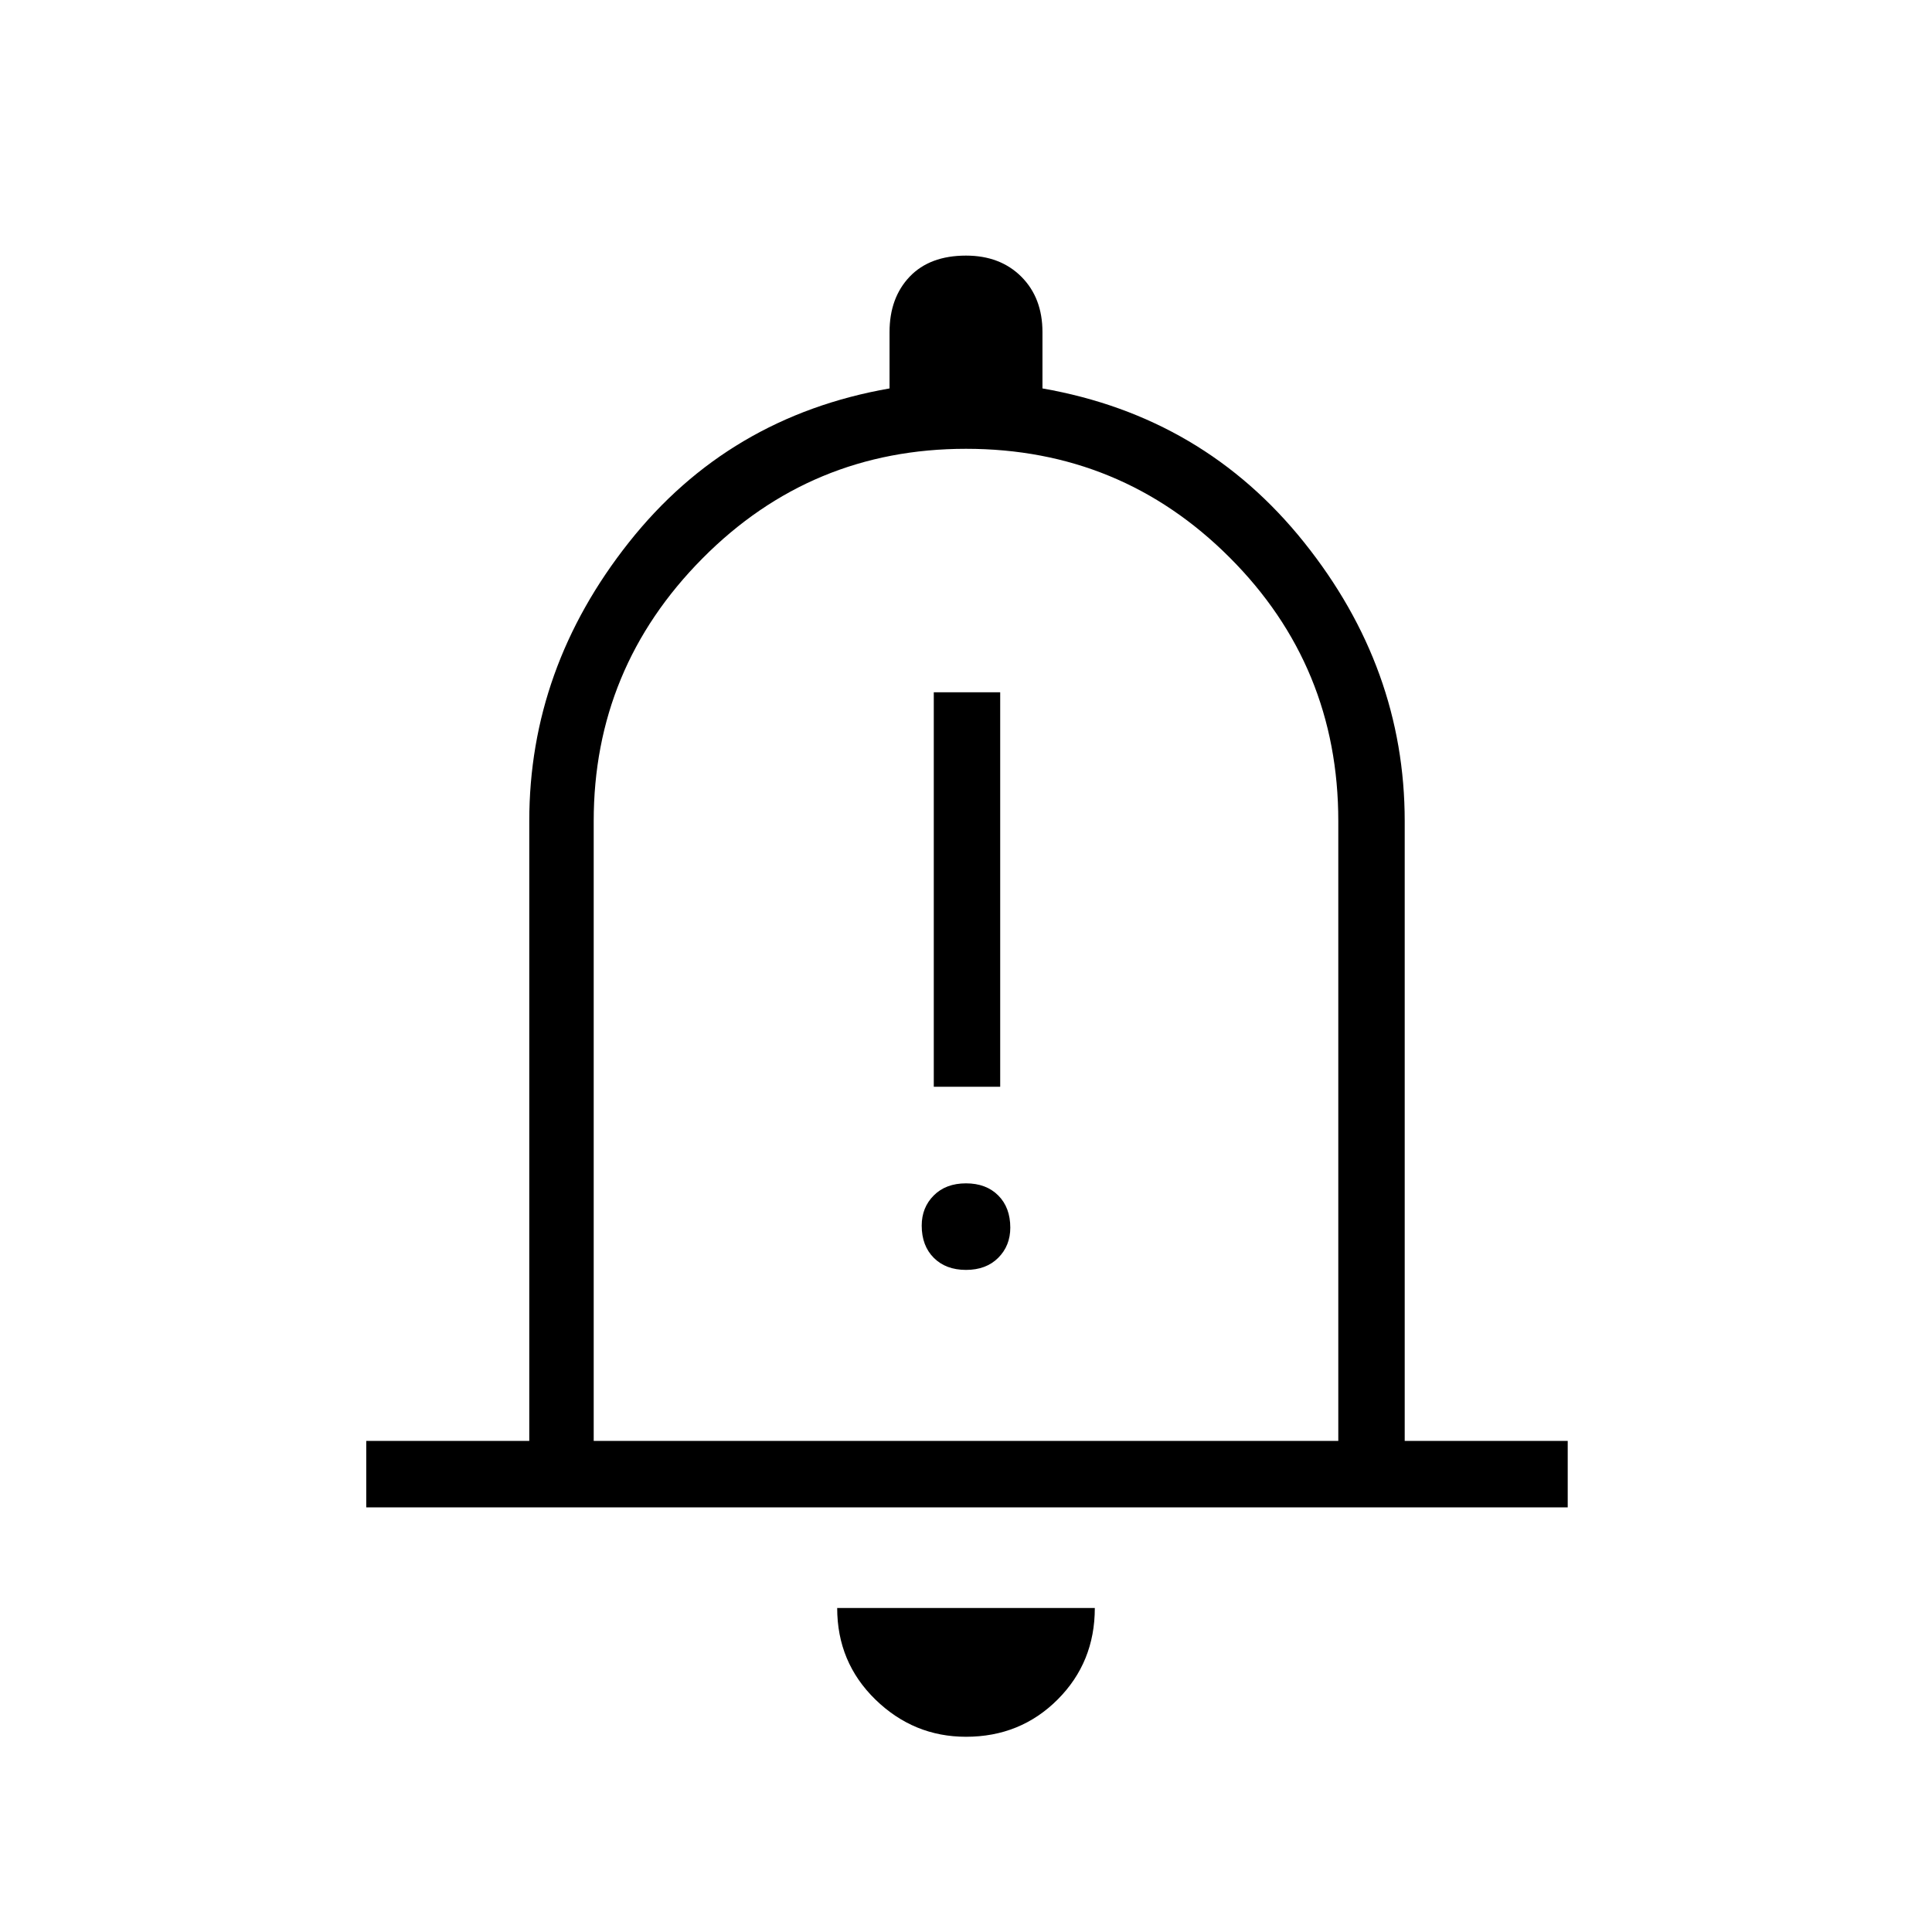 <svg xmlns="http://www.w3.org/2000/svg" height="40" width="40"><path d="M19.333 22.5h1.375v-8.167h-1.375ZM20 26.292q.417 0 .667-.25.25-.25.25-.625 0-.417-.25-.667-.25-.25-.667-.25-.417 0-.667.25-.25.25-.25.625 0 .417.25.667.25.25.667.25ZM7.583 31.208v-1.375h3.375V17q0-3.167 2.063-5.771 2.062-2.604 5.396-3.187V6.875q0-.708.416-1.146.417-.437 1.167-.437.708 0 1.146.437.437.438.437 1.146v1.167q3.334.583 5.417 3.187 2.083 2.604 2.083 5.771v12.833h3.375v1.375ZM20 19.625Zm0 16.333q-1.083 0-1.875-.77-.792-.771-.792-1.896h5.334q0 1.125-.771 1.896-.771.77-1.896.77Zm-7.708-6.125h15.416V17q0-3.208-2.25-5.458T20 9.292q-3.208 0-5.458 2.271-2.25 2.27-2.25 5.437Z"/></svg>
